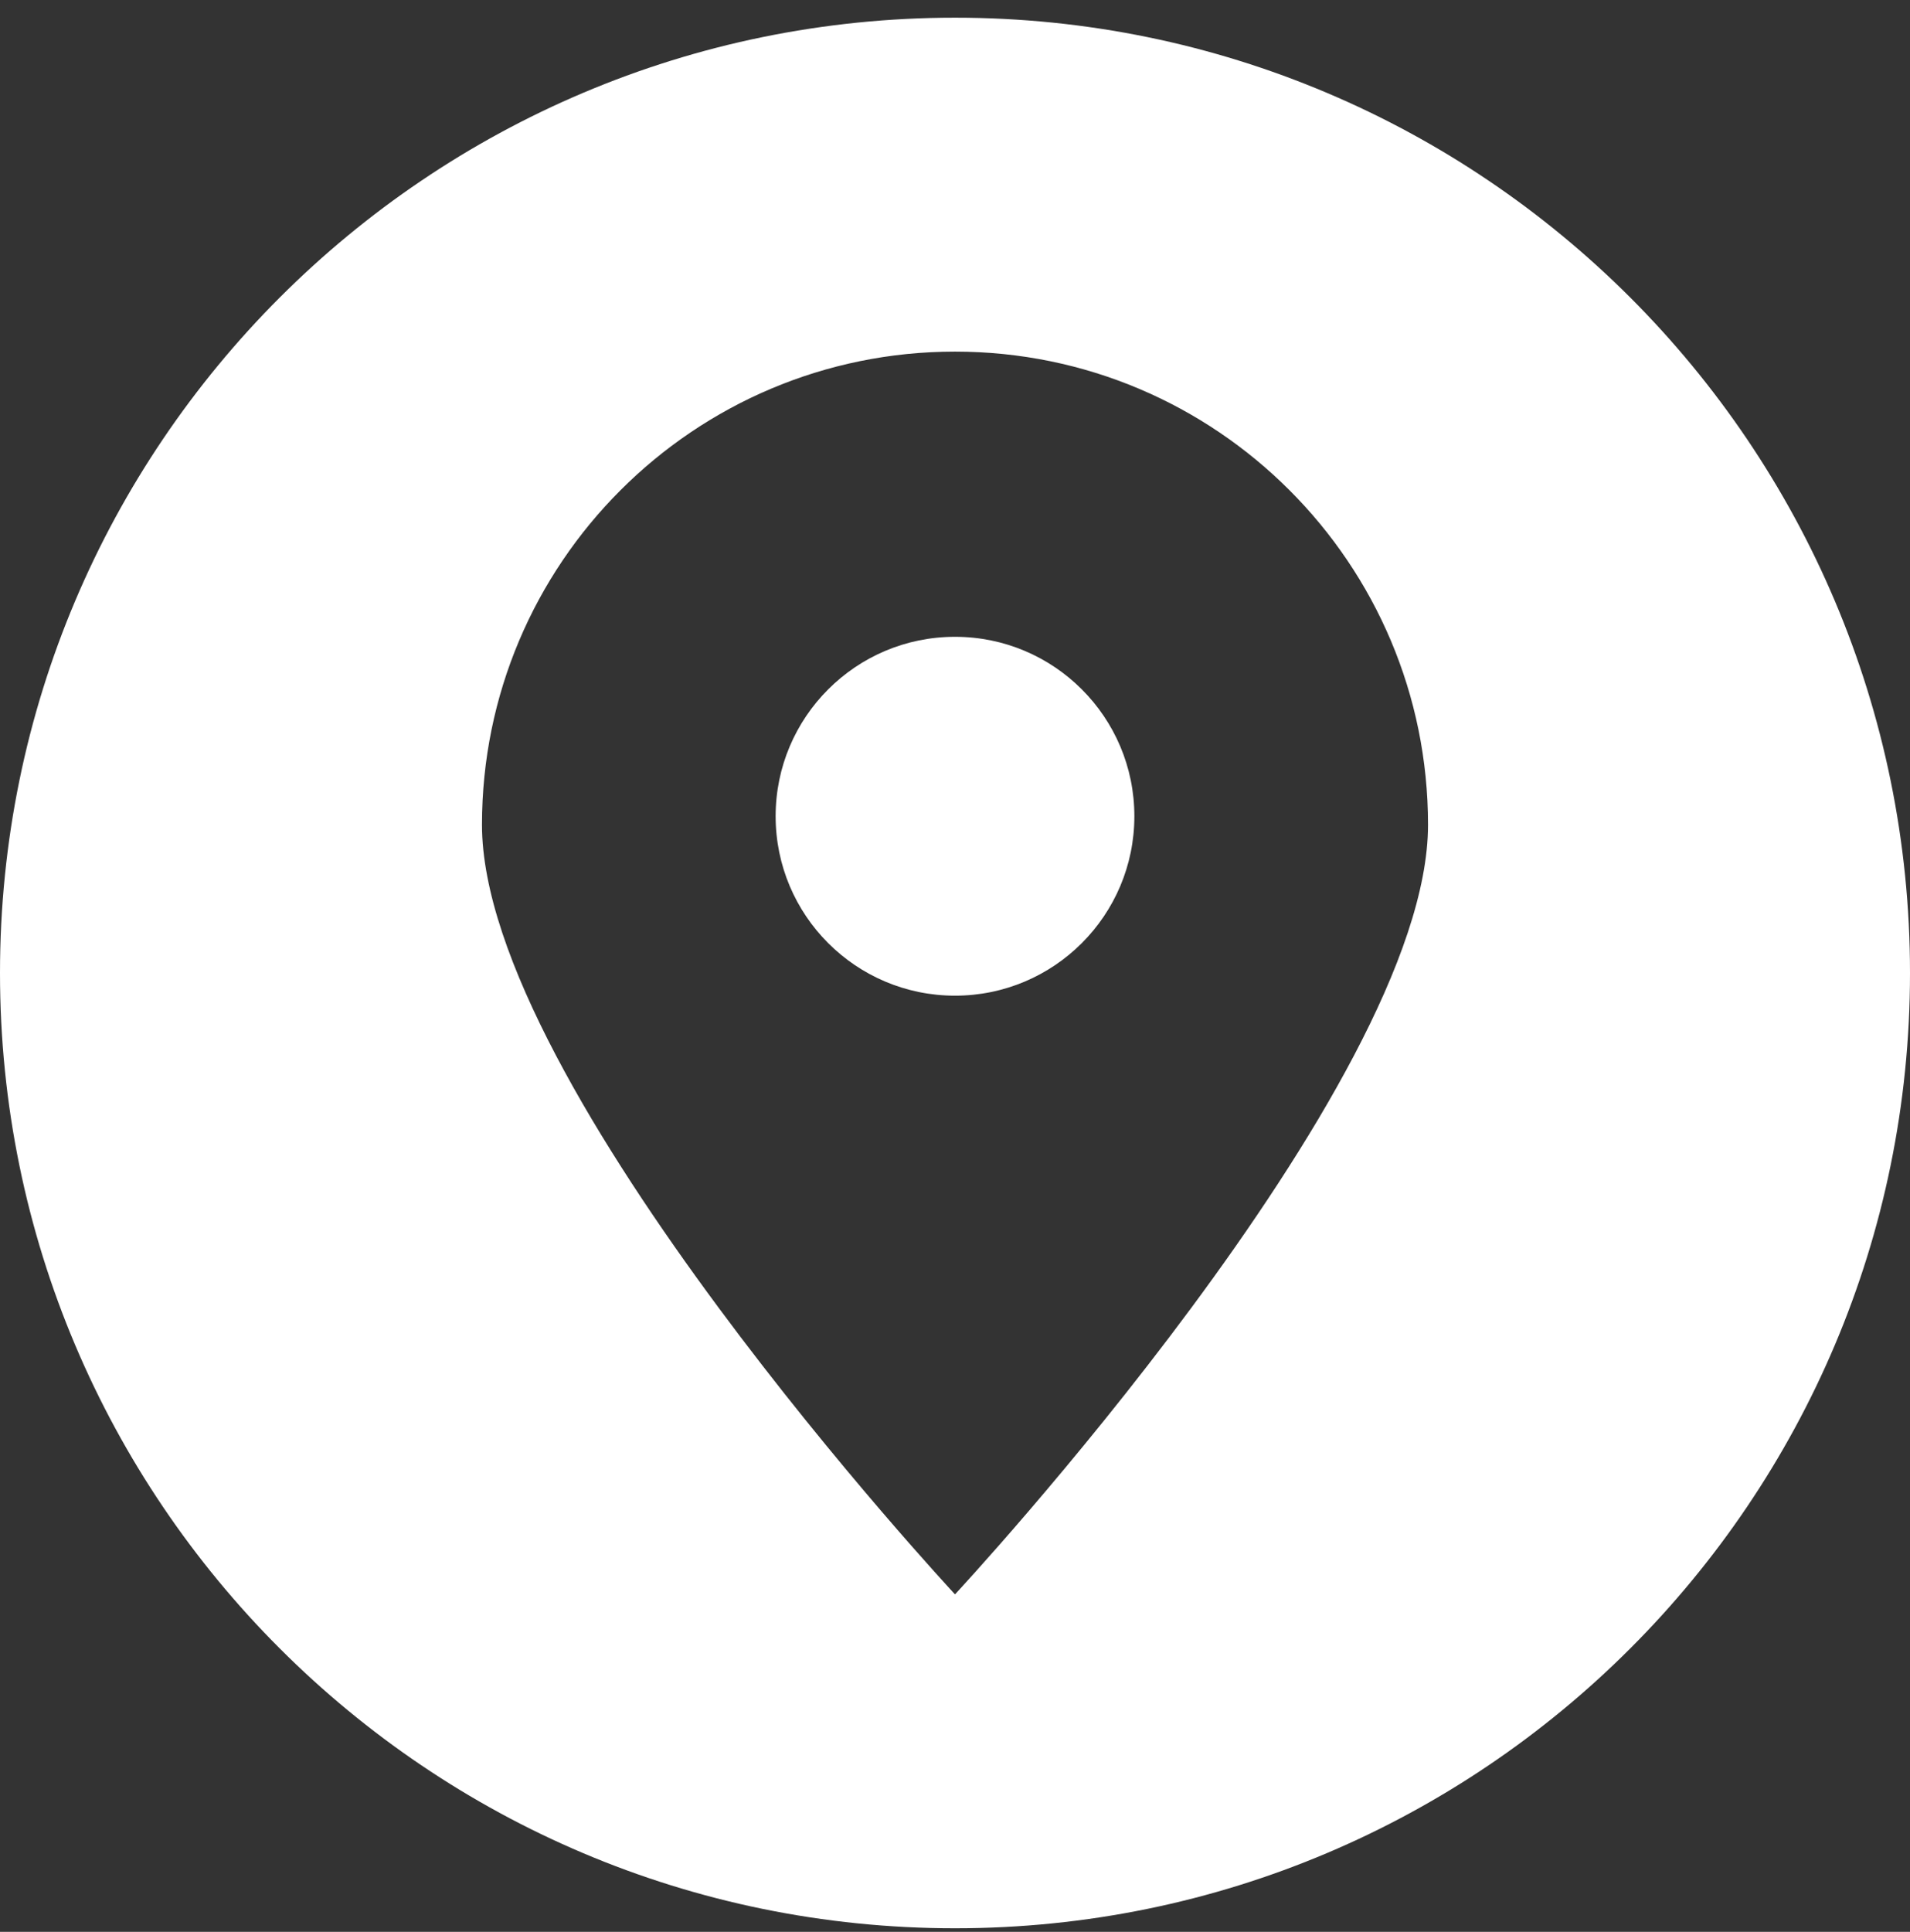 <svg width="90" height="91" viewBox="0 0 90 91" fill="none" xmlns="http://www.w3.org/2000/svg">
<rect x="0" y="0" width="90" height="91" fill="#333333" stroke="none"/>
<g id="fi_5616461" clip-path="url(#clip0_55_586)">
<g id="&#229;&#155;&#190;&#229;&#177;&#130;_x0020_1">
<path id="Vector" fill-rule="evenodd" clip-rule="evenodd" d="M45 90.833C20.151 90.833 0 70.682 0 45.833C0 20.984 20.151 0.833 45 0.833C69.849 0.833 90 20.984 90 45.833C90 70.682 69.849 90.833 45 90.833ZM45 16.563C57.31 16.563 67.289 26.542 67.289 38.853C67.289 51.162 45 75.103 45 75.103C45 75.103 22.711 51.162 22.711 38.853C22.711 26.542 32.69 16.563 45 16.563ZM45 29.997C49.667 29.997 53.452 33.782 53.452 38.449C53.452 43.117 49.667 46.902 45 46.902C40.333 46.902 36.548 43.117 36.548 38.449C36.548 33.782 40.333 29.997 45 29.997Z" fill="white"/>
</g>
</g>
<defs>
<clipPath id="clip0_55_586">
<rect width="90" height="90" fill="white" transform="translate(0 0.833)"/>
</clipPath>
</defs>
</svg>
